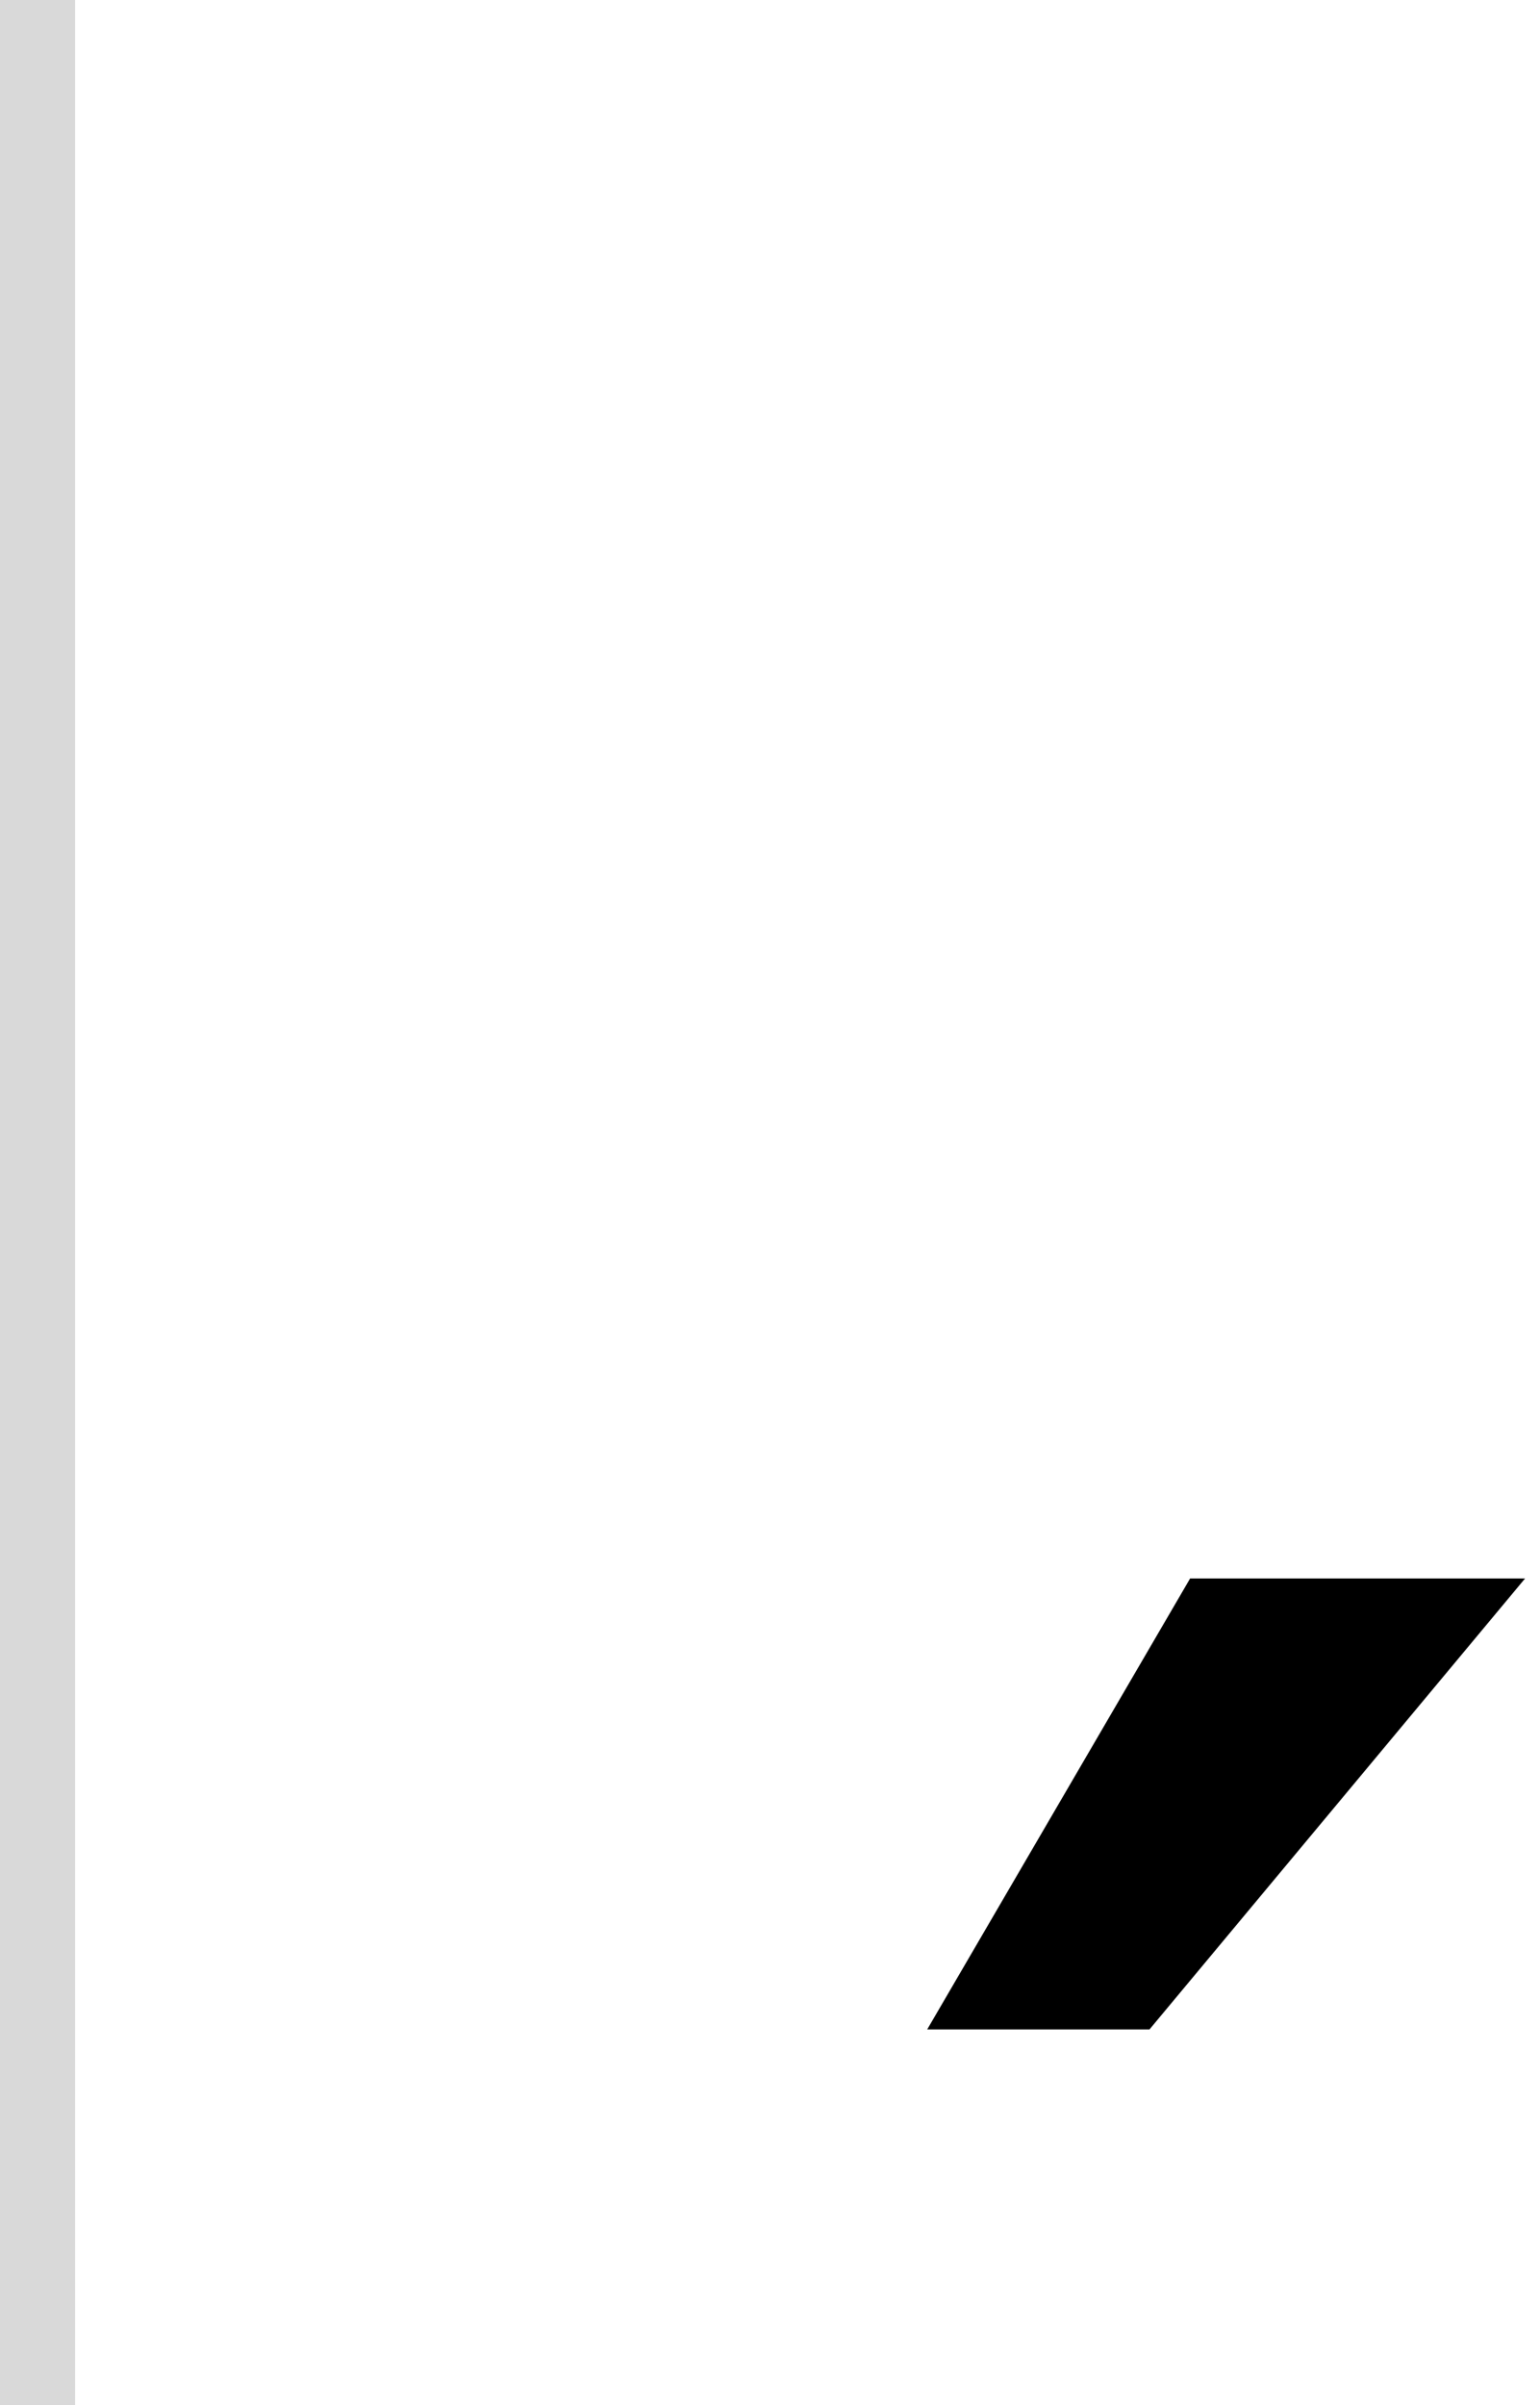 <svg width="41" height="64" viewBox="0 0 41 64" fill="none" xmlns="http://www.w3.org/2000/svg">
<path d="M24.685 54H30.603L40.603 42H31.685L24.685 54Z" fill="black"/>
<rect width="2" height="64" fill="#D9D9D9"/>
</svg>
